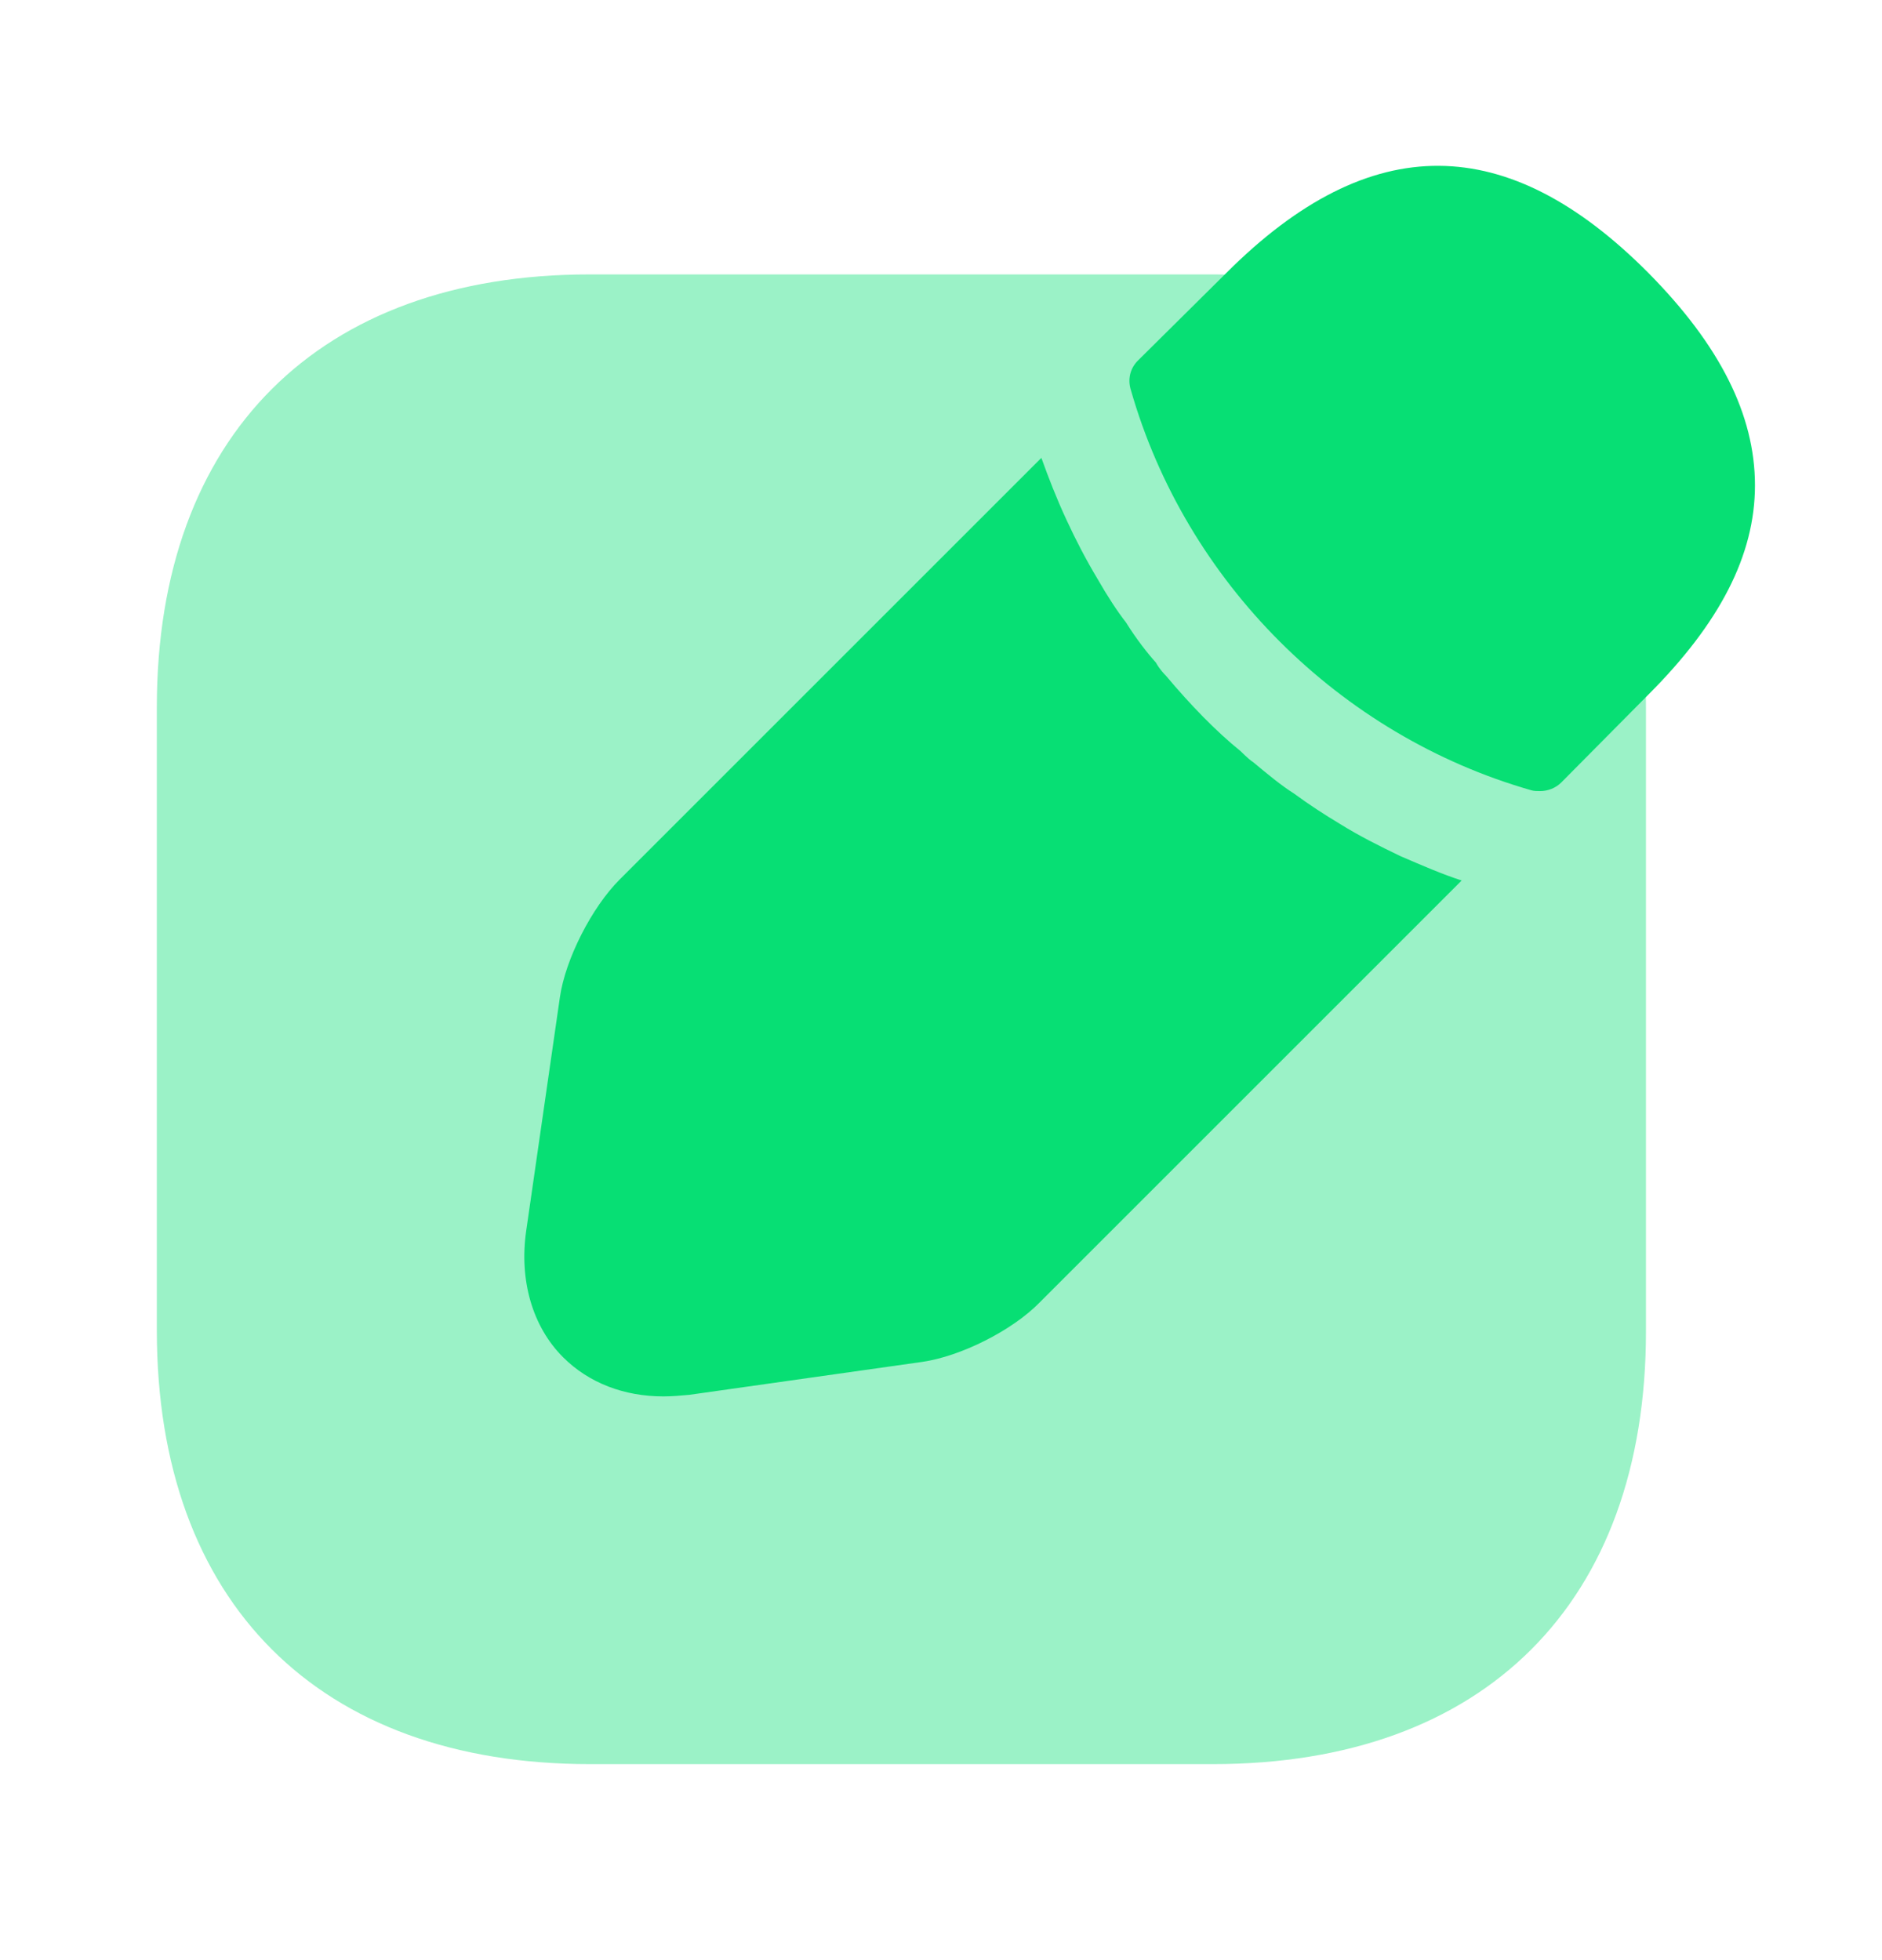 <svg width="24" height="25" viewBox="0 0 24 25" fill="none" xmlns="http://www.w3.org/2000/svg">
<path opacity="0.4" d="M15.48 3.5H7.52C4.07 3.5 2 5.56 2 9.02V16.97C2 20.44 4.07 22.5 7.52 22.5H15.47C18.93 22.5 20.99 20.44 20.99 16.98V9.02C21 5.56 18.93 3.5 15.48 3.5Z" fill="#07DF74"/>
<path d="M21.02 3.48C19.23 1.68 17.48 1.64 15.64 3.48L14.51 4.6C14.41 4.7 14.38 4.84 14.42 4.97C15.12 7.42 17.08 9.38 19.53 10.08C19.56 10.09 19.61 10.09 19.64 10.09C19.74 10.09 19.84 10.05 19.91 9.98L21.02 8.86C21.93 7.95 22.38 7.08 22.38 6.19C22.38 5.29 21.93 4.4 21.02 3.48Z" fill="#07DF74"/>
<path d="M17.86 10.92C17.59 10.79 17.33 10.66 17.09 10.51C16.89 10.39 16.69 10.26 16.5 10.12C16.34 10.02 16.16 9.87 15.98 9.72C15.96 9.71 15.9 9.66 15.82 9.58C15.51 9.33 15.18 8.99 14.87 8.62C14.85 8.6 14.79 8.54 14.74 8.45C14.64 8.34 14.49 8.15 14.36 7.94C14.25 7.8 14.12 7.6 14 7.39C13.85 7.14 13.72 6.89 13.6 6.63C13.47 6.35 13.37 6.09 13.28 5.84L7.9 11.22C7.55 11.57 7.21 12.23 7.14 12.72L6.71 15.7C6.62 16.33 6.79 16.92 7.18 17.31C7.51 17.64 7.96 17.81 8.46 17.81C8.57 17.81 8.68 17.8 8.79 17.79L11.76 17.37C12.25 17.3 12.91 16.97 13.26 16.61L18.64 11.23C18.39 11.15 18.14 11.04 17.86 10.92Z" fill="#07DF74"/>
</svg>
